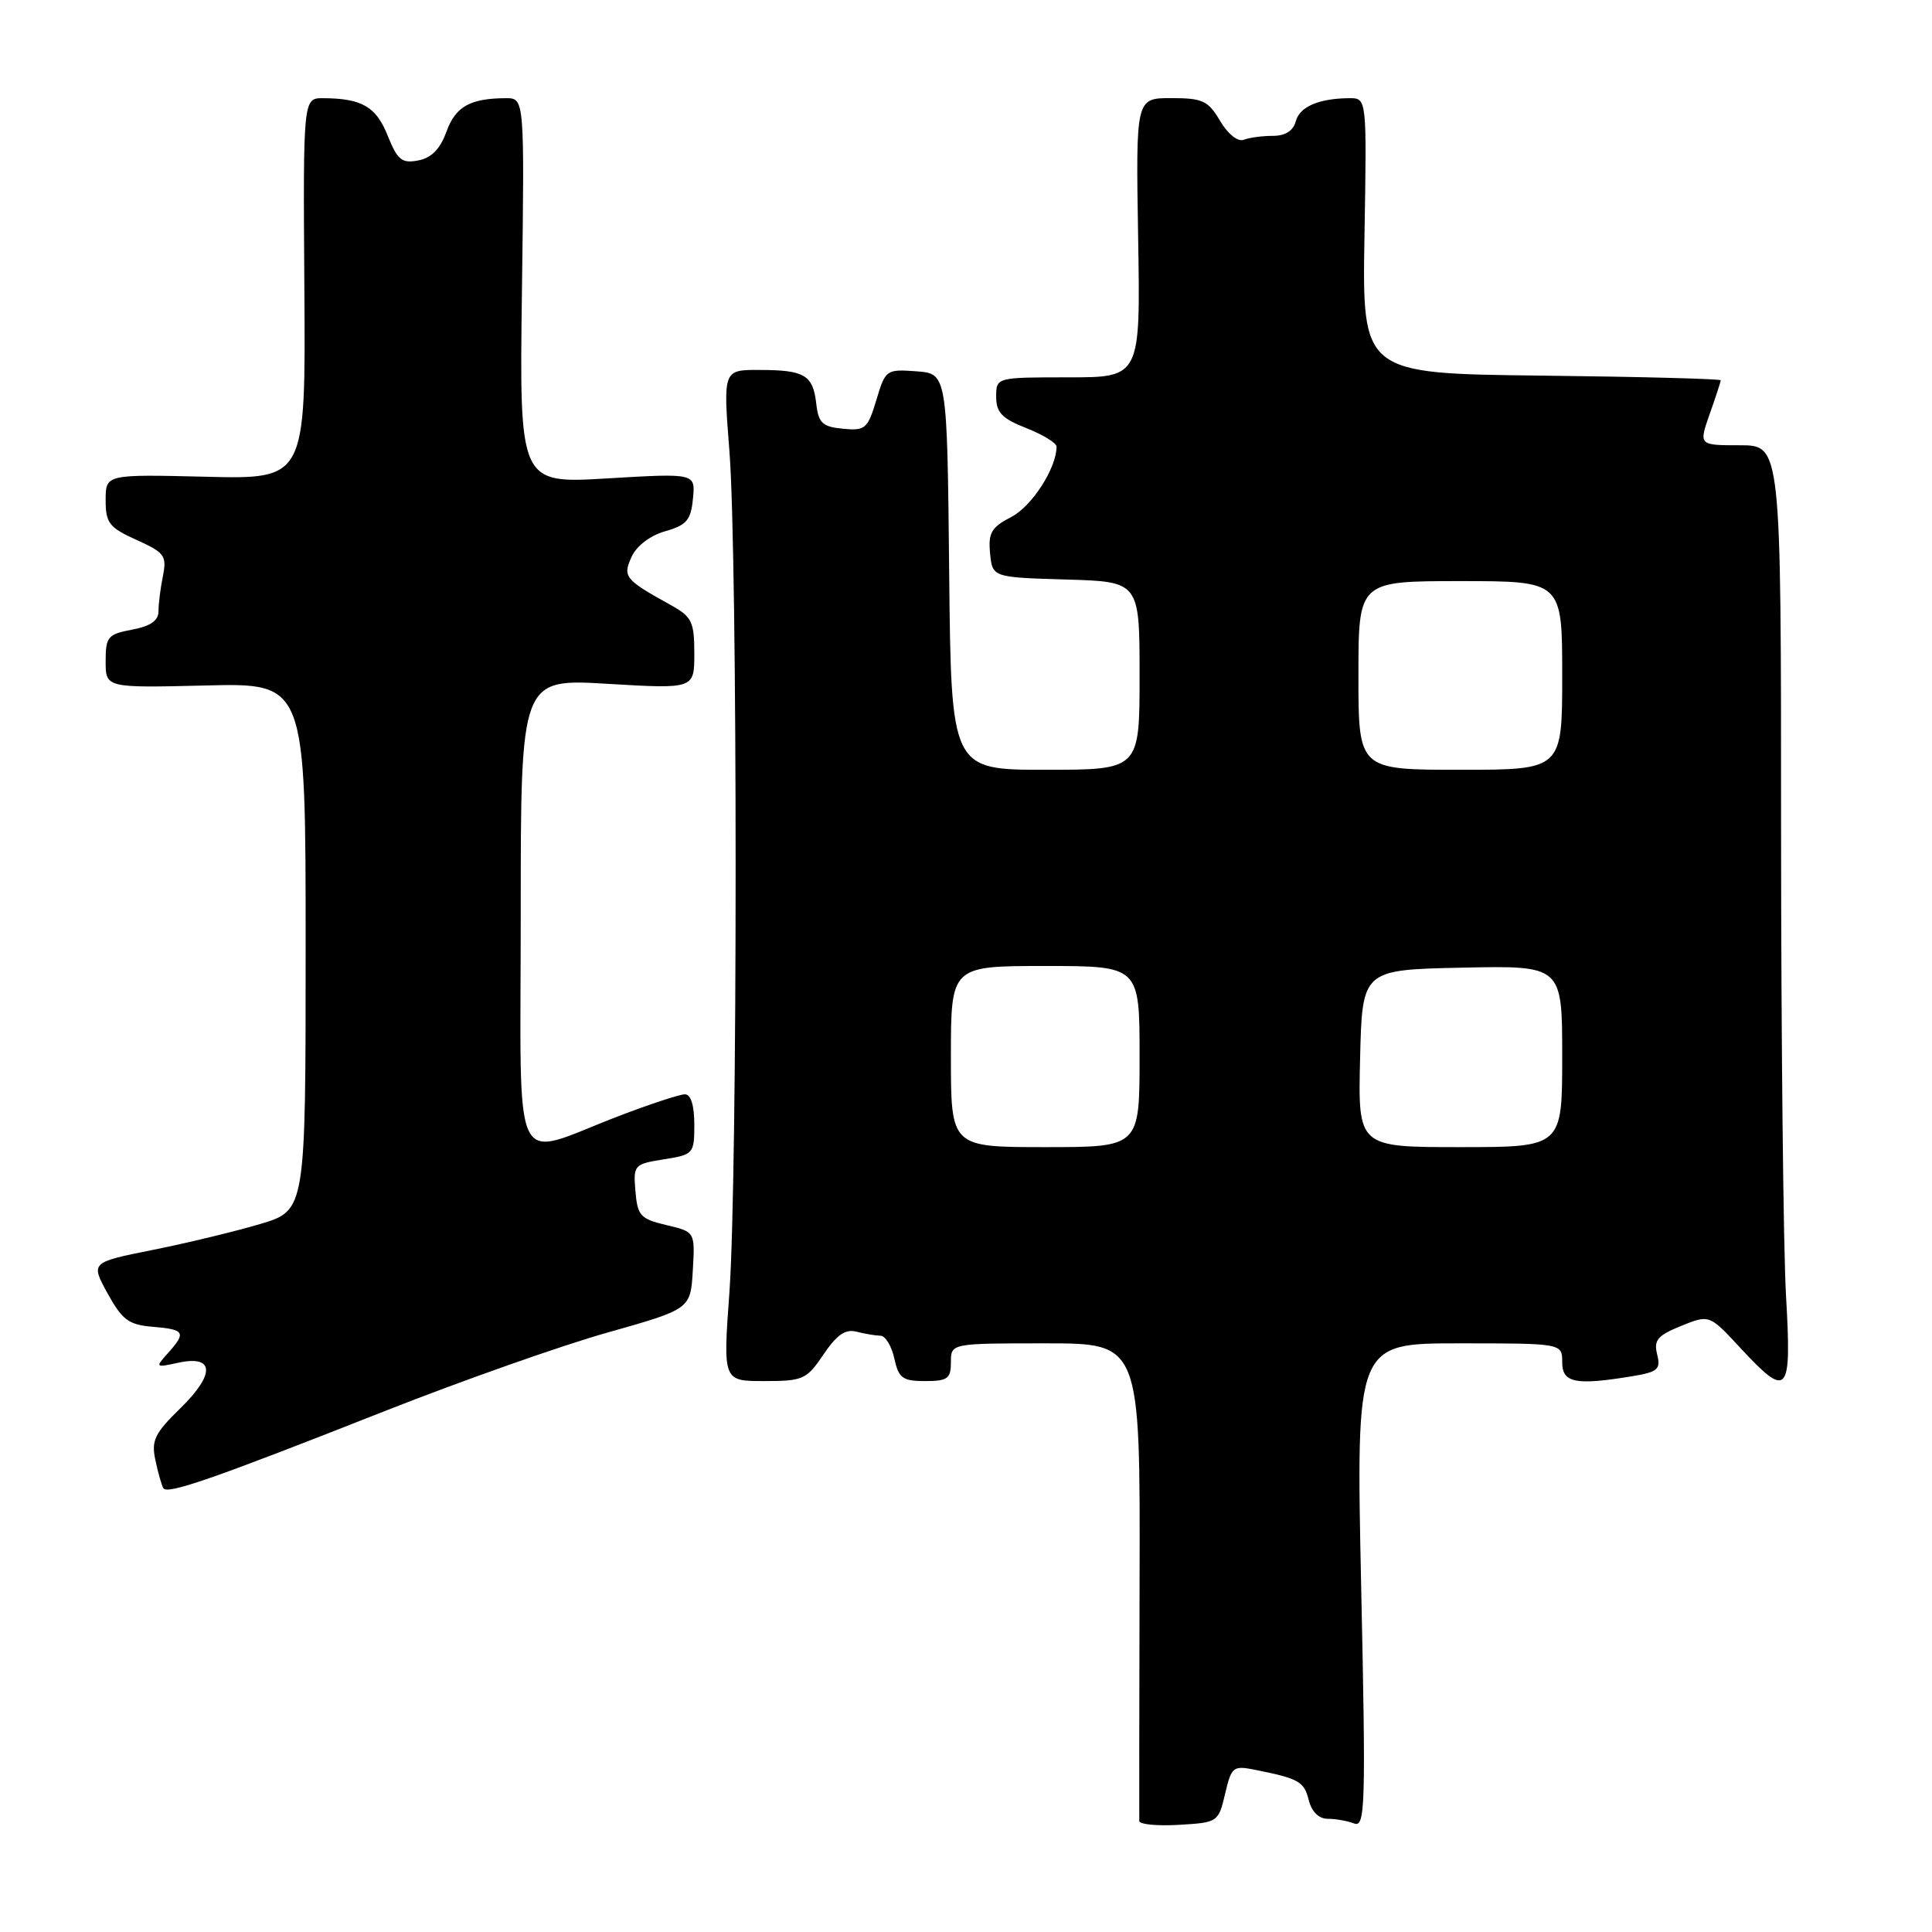 <?xml version="1.0" encoding="UTF-8" standalone="no"?>
<!DOCTYPE svg PUBLIC "-//W3C//DTD SVG 1.1//EN" "http://www.w3.org/Graphics/SVG/1.1/DTD/svg11.dtd" >
<svg xmlns="http://www.w3.org/2000/svg" xmlns:xlink="http://www.w3.org/1999/xlink" version="1.1" viewBox="0 0 256 256">
 <g >
 <path fill="currentColor"
d=" M 162.33 237.70 C 163.18 234.08 163.38 233.92 166.36 234.52 C 172.13 235.68 172.80 236.06 173.42 238.54 C 173.81 240.07 174.75 241.00 175.94 241.00 C 176.98 241.00 178.56 241.28 179.44 241.62 C 180.90 242.18 180.99 239.36 180.36 210.12 C 179.68 178.00 179.68 178.00 193.34 178.00 C 207.00 178.00 207.00 178.00 207.00 180.50 C 207.00 183.25 208.76 183.60 216.32 182.35 C 219.67 181.79 220.08 181.44 219.58 179.46 C 219.11 177.58 219.63 176.96 222.76 175.69 C 226.50 174.18 226.50 174.18 230.59 178.59 C 236.92 185.41 237.41 184.86 236.66 171.75 C 236.30 165.56 236.01 137.66 236.00 109.75 C 236.00 59.00 236.00 59.00 230.54 59.00 C 225.09 59.00 225.09 59.00 226.54 54.87 C 227.34 52.61 228.00 50.59 228.00 50.39 C 228.00 50.20 217.31 49.92 204.25 49.77 C 180.50 49.50 180.50 49.50 180.80 31.25 C 181.11 13.00 181.11 13.00 178.80 13.01 C 174.74 13.04 172.20 14.14 171.69 16.09 C 171.36 17.33 170.31 18.00 168.68 18.00 C 167.29 18.00 165.55 18.23 164.81 18.52 C 164.02 18.82 162.71 17.78 161.67 16.02 C 160.09 13.34 159.35 13.00 155.19 13.00 C 150.50 13.00 150.50 13.00 150.81 31.50 C 151.12 50.00 151.12 50.00 141.56 50.00 C 132.00 50.00 132.00 50.00 132.00 52.58 C 132.00 54.66 132.77 55.46 136.00 56.73 C 138.20 57.60 140.00 58.70 140.00 59.18 C 140.00 62.01 136.74 67.08 134.02 68.49 C 131.36 69.87 130.93 70.59 131.19 73.31 C 131.50 76.50 131.50 76.50 141.25 76.79 C 151.00 77.07 151.00 77.07 151.00 89.54 C 151.00 102.00 151.00 102.00 138.52 102.00 C 126.03 102.00 126.03 102.00 125.77 75.75 C 125.50 49.50 125.50 49.50 121.42 49.20 C 117.43 48.91 117.32 48.99 116.12 53.01 C 114.97 56.82 114.65 57.10 111.69 56.81 C 108.97 56.55 108.45 56.05 108.16 53.50 C 107.73 49.69 106.62 49.03 100.65 49.02 C 95.81 49.00 95.81 49.00 96.65 59.75 C 97.75 73.71 97.75 156.03 96.65 171.25 C 95.80 183.00 95.80 183.00 101.27 183.00 C 106.42 183.00 106.88 182.79 109.12 179.47 C 110.88 176.86 112.02 176.07 113.50 176.46 C 114.60 176.74 116.03 176.98 116.67 176.99 C 117.31 176.99 118.14 178.35 118.50 180.00 C 119.08 182.62 119.59 183.00 122.58 183.00 C 125.56 183.00 126.00 182.68 126.00 180.50 C 126.00 178.00 126.00 178.00 138.54 178.00 C 151.08 178.00 151.08 178.00 151.00 209.25 C 150.96 226.44 150.94 240.86 150.96 241.30 C 150.98 241.74 153.35 241.97 156.22 241.80 C 161.36 241.50 161.45 241.44 162.33 237.70 Z  M 51.00 186.97 C 61.17 182.96 74.45 178.27 80.50 176.57 C 91.50 173.46 91.50 173.46 91.80 168.34 C 92.10 163.22 92.10 163.22 88.30 162.33 C 84.86 161.52 84.47 161.09 84.20 157.85 C 83.90 154.37 84.01 154.25 87.95 153.62 C 91.90 152.99 92.00 152.88 92.00 148.99 C 92.00 146.46 91.54 145.00 90.75 145.00 C 90.06 145.01 86.12 146.30 82.00 147.88 C 67.50 153.43 69.00 156.54 69.00 120.98 C 69.00 89.92 69.00 89.92 80.50 90.61 C 92.00 91.29 92.00 91.29 92.00 86.60 C 92.00 82.40 91.68 81.73 88.93 80.20 C 82.78 76.80 82.48 76.43 83.69 73.78 C 84.35 72.33 86.15 70.96 88.15 70.39 C 90.99 69.58 91.55 68.92 91.82 66.07 C 92.15 62.70 92.15 62.70 80.49 63.39 C 68.82 64.09 68.82 64.09 69.16 38.55 C 69.50 13.00 69.50 13.00 67.00 13.01 C 62.27 13.04 60.36 14.12 59.15 17.46 C 58.32 19.75 57.17 20.93 55.42 21.26 C 53.24 21.68 52.67 21.21 51.37 17.97 C 49.84 14.13 47.95 13.04 42.83 13.01 C 40.16 13.00 40.16 13.00 40.33 38.25 C 40.50 63.50 40.50 63.50 27.25 63.17 C 14.00 62.85 14.00 62.85 14.00 66.27 C 14.00 69.31 14.46 69.90 18.09 71.54 C 21.81 73.22 22.12 73.64 21.59 76.32 C 21.26 77.93 21.00 80.04 21.00 81.01 C 21.00 82.24 19.93 82.98 17.50 83.43 C 14.28 84.04 14.00 84.38 14.00 87.62 C 14.00 91.15 14.00 91.15 27.25 90.83 C 40.50 90.50 40.50 90.50 40.50 125.44 C 40.50 160.38 40.50 160.38 34.50 162.18 C 31.20 163.16 24.79 164.71 20.25 165.62 C 12.00 167.27 12.00 167.27 14.26 171.39 C 16.21 174.92 17.05 175.54 20.26 175.81 C 24.49 176.16 24.71 176.55 22.25 179.30 C 20.55 181.20 20.58 181.23 23.62 180.57 C 28.43 179.53 28.54 182.07 23.89 186.61 C 20.49 189.93 20.03 190.88 20.59 193.48 C 20.94 195.14 21.42 196.81 21.64 197.19 C 22.16 198.07 28.17 195.98 51.00 186.97 Z  M 126.00 140.00 C 126.00 128.00 126.00 128.00 138.50 128.00 C 151.00 128.00 151.00 128.00 151.00 140.00 C 151.00 152.00 151.00 152.00 138.50 152.00 C 126.00 152.00 126.00 152.00 126.00 140.00 Z  M 180.22 140.25 C 180.50 128.50 180.50 128.50 193.75 128.22 C 207.00 127.94 207.00 127.94 207.00 139.97 C 207.00 152.00 207.00 152.00 193.47 152.00 C 179.94 152.00 179.94 152.00 180.22 140.25 Z  M 180.00 89.50 C 180.00 77.00 180.00 77.00 193.50 77.00 C 207.00 77.00 207.00 77.00 207.00 89.50 C 207.00 102.00 207.00 102.00 193.50 102.00 C 180.00 102.00 180.00 102.00 180.00 89.50 Z "/>
</g>
</svg>